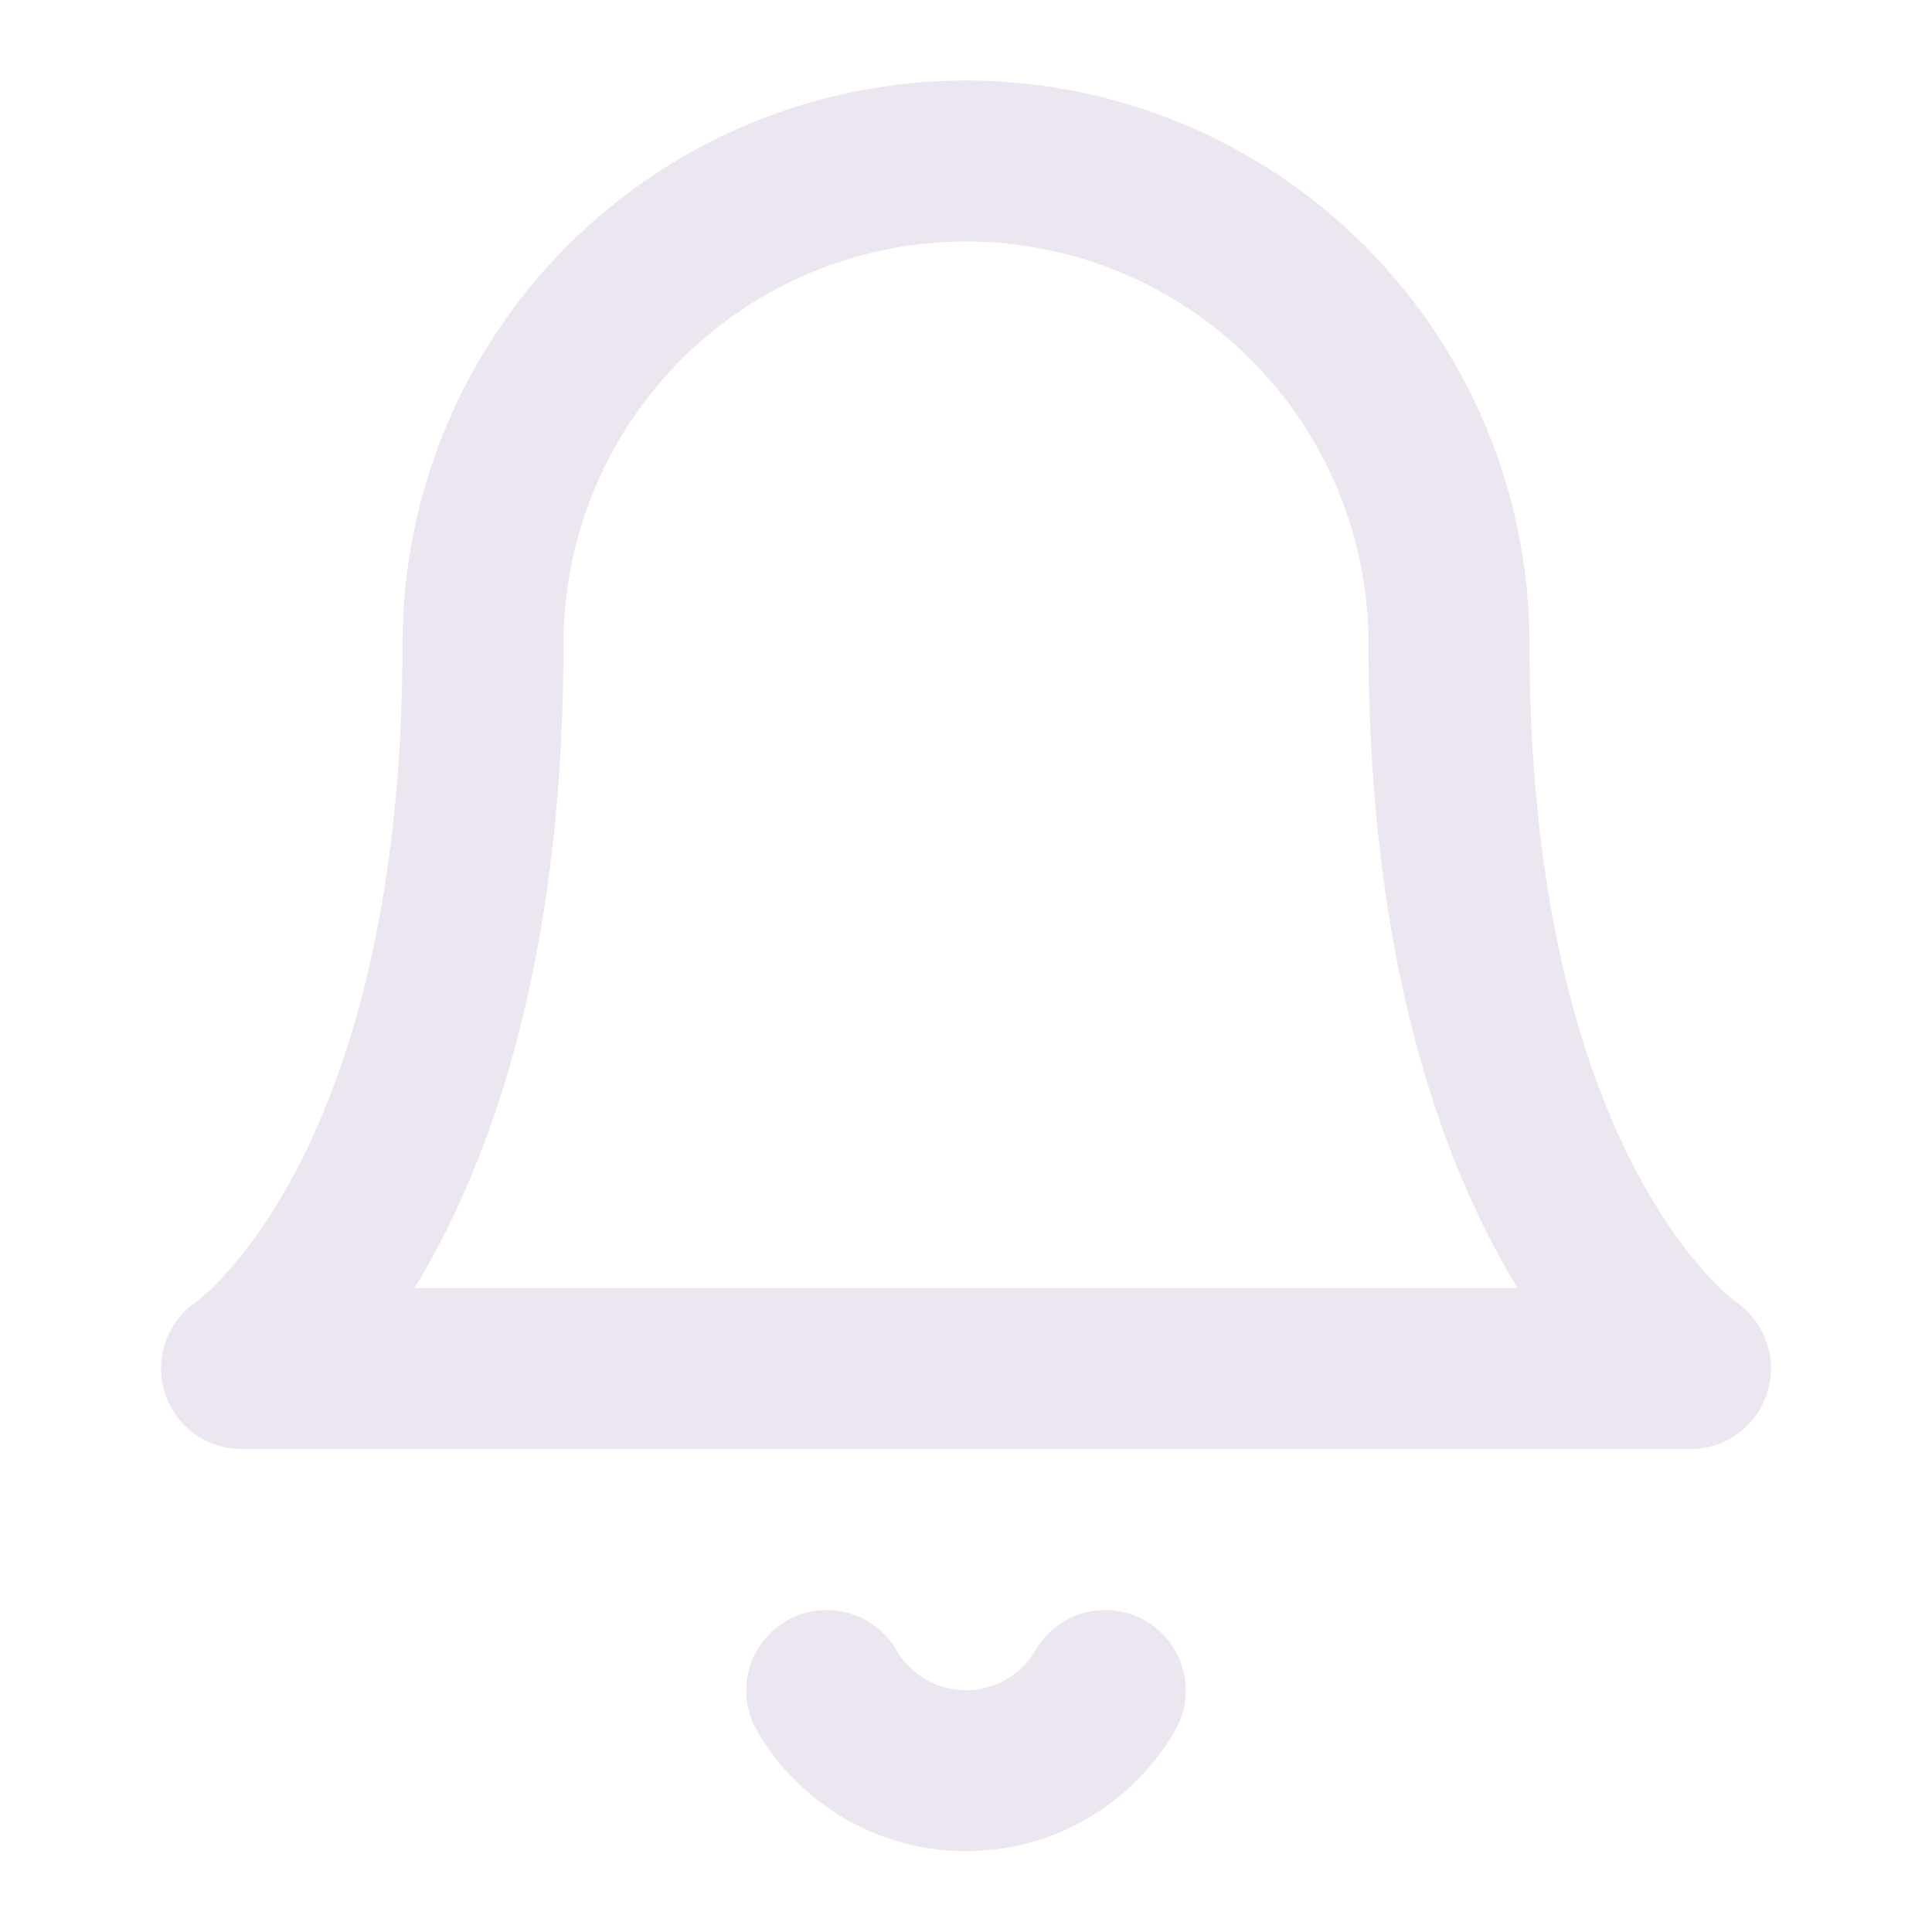 <svg width="48" height="48" viewBox="0 0 48 48" fill="none" xmlns="http://www.w3.org/2000/svg">
<path d="M27.46 42C27.108 42.606 26.604 43.109 25.997 43.459C25.389 43.809 24.701 43.993 24 43.993C23.299 43.993 22.611 43.809 22.003 43.459C21.396 43.109 20.892 42.606 20.54 42M36 16C36 12.817 34.736 9.765 32.485 7.515C30.235 5.264 27.183 4 24 4C20.817 4 17.765 5.264 15.515 7.515C13.264 9.765 12 12.817 12 16C12 30 6 34 6 34H42C42 34 36 30 36 16Z" stroke="#ECE6F0" stroke-width="4" stroke-linecap="round" stroke-linejoin="round"/>
</svg>

